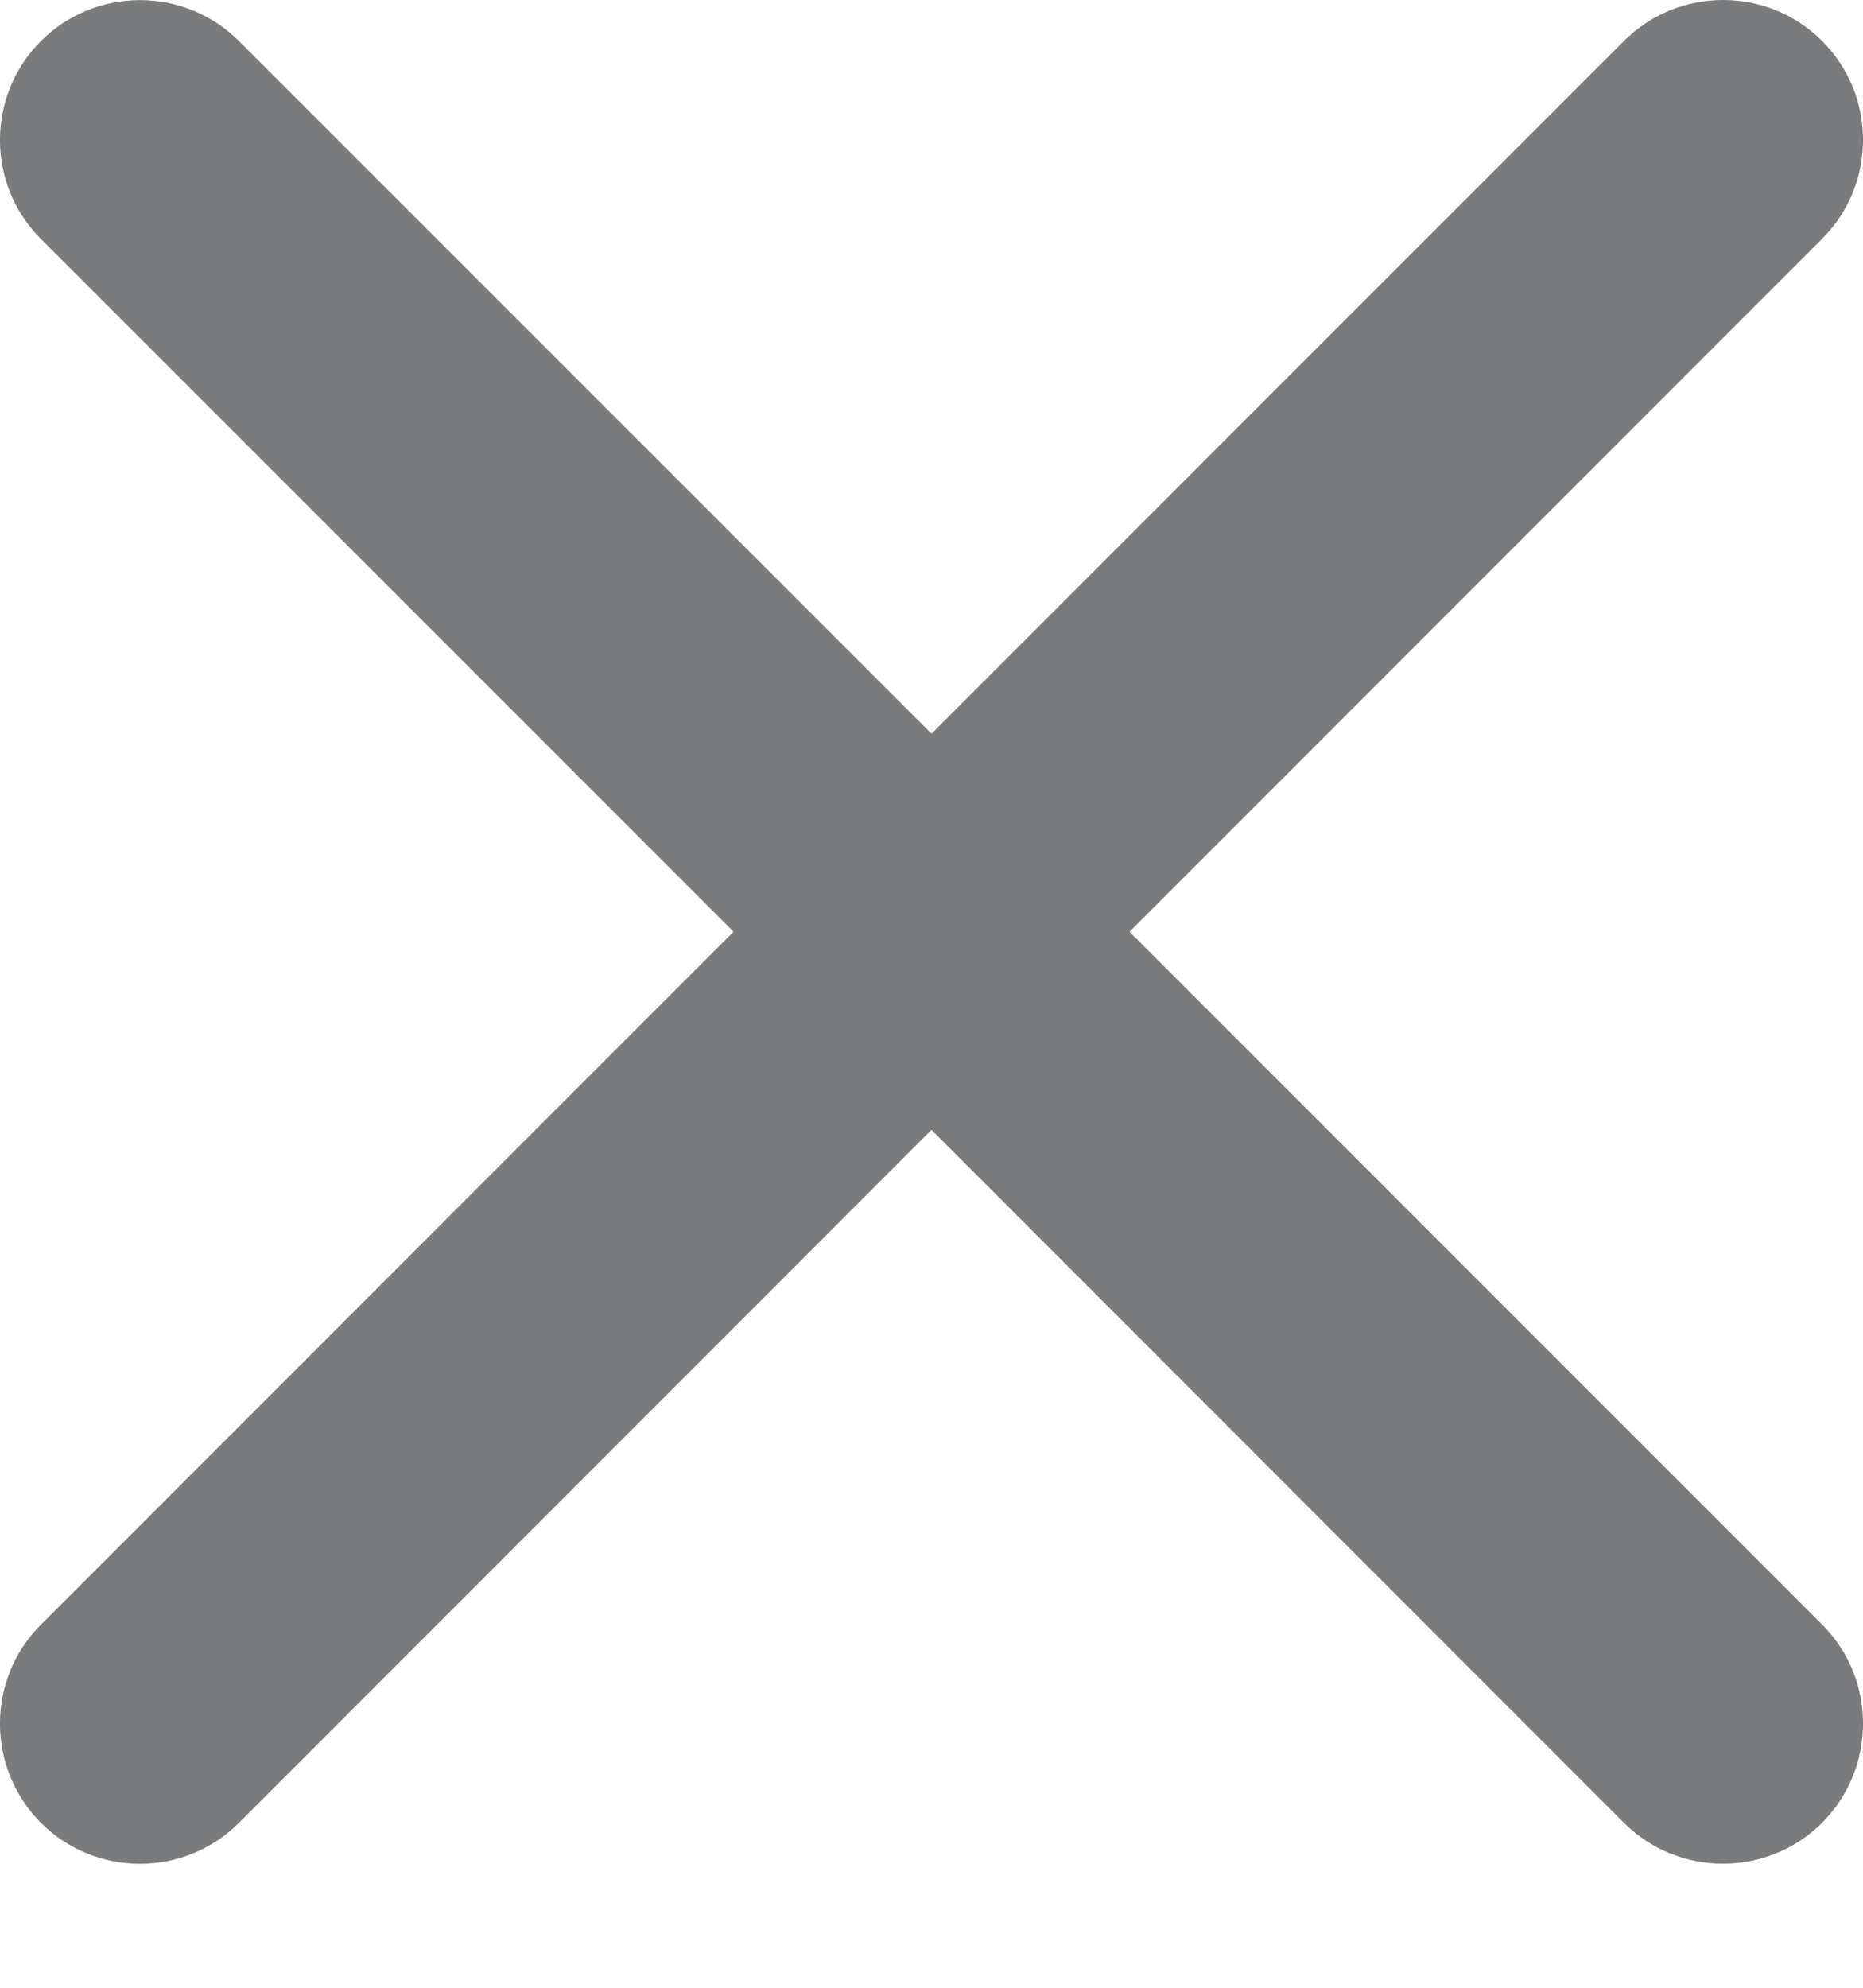 <svg width="15" height="16" viewBox="0 0 15 16" fill="none" xmlns="http://www.w3.org/2000/svg">
<g opacity="0.6">
<path d="M13.873 0C14.162 0 14.451 0.11 14.671 0.33C15.11 0.769 15.11 1.482 14.671 1.922L9.094 7.5L14.671 13.077C15.11 13.516 15.11 14.229 14.671 14.672C14.231 15.111 13.515 15.111 13.075 14.672L7.5 9.095L1.924 14.672C1.485 15.112 0.769 15.112 0.329 14.672C-0.11 14.23 -0.11 13.517 0.329 13.078L5.906 7.5L0.329 1.923C-0.11 1.484 -0.11 0.771 0.329 0.331C0.769 -0.109 1.485 -0.109 1.924 0.331L7.5 5.906L13.075 0.33C13.295 0.11 13.584 0 13.873 0Z" fill="#212327"/>
</g>
</svg>
